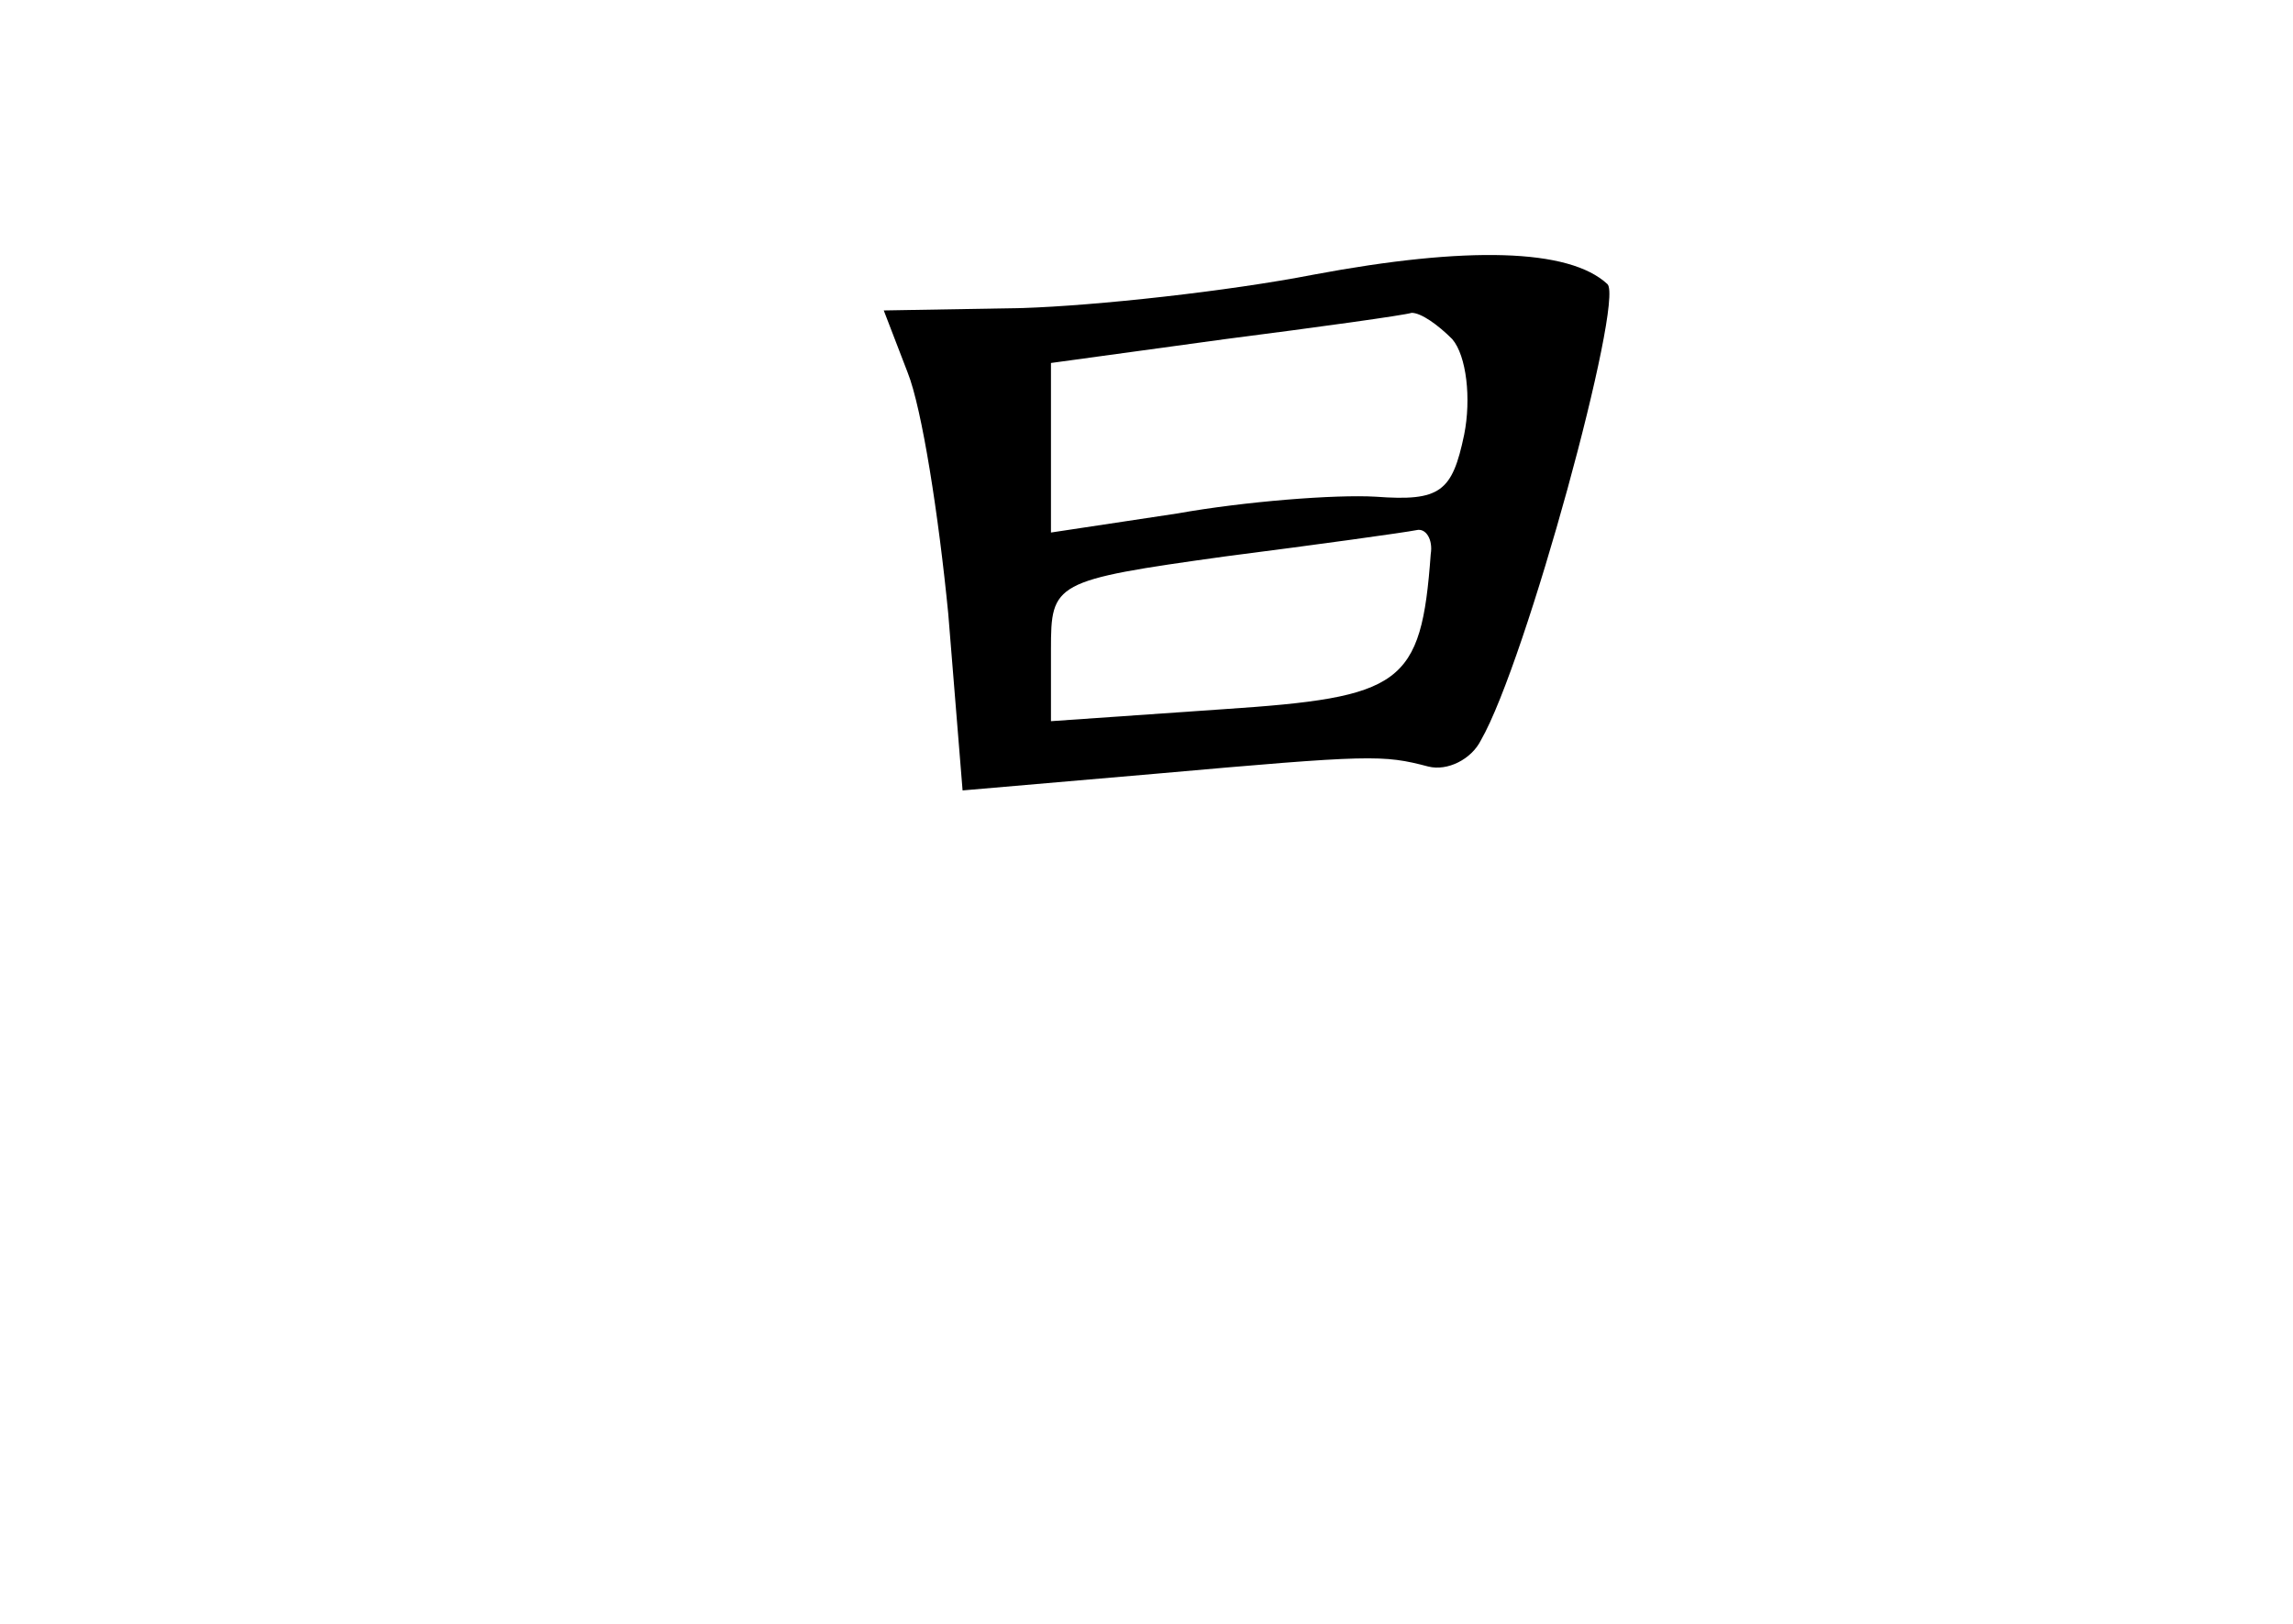 <?xml version="1.0" standalone="no"?>
<!DOCTYPE svg PUBLIC "-//W3C//DTD SVG 20010904//EN"
 "http://www.w3.org/TR/2001/REC-SVG-20010904/DTD/svg10.dtd">
<svg version="1.0" xmlns="http://www.w3.org/2000/svg"
 width="96pt" height="68pt" viewBox="0 0 96 68"
 preserveAspectRatio="xMidYMid meet">
<g transform="translate(0,68) scale(0.1,-0.1)"
fill="#000000" stroke="none">
<path d="M550 565 c-36 -7 -91 -13 -122 -14 l-58 -1 10 -26 c6 -15 13 -60 17
-101 l6 -74 81 7 c90 8 95 8 114 3 8 -2 18 3 22 11 19 33 60 184 53 191 -16
15 -59 16 -123 4z m58 -27 c6 -7 8 -25 5 -40 -5 -24 -10 -28 -37 -26 -17 1
-55 -2 -83 -7 l-53 -8 0 36 0 35 73 10 c39 5 75 10 78 11 4 0 11 -5 17 -11z
m-9 -90 c-4 -55 -12 -60 -87 -65 l-72 -5 0 30 c0 28 1 29 73 39 39 5 75 10 80
11 4 1 7 -4 6 -10z"/>
</g>
</svg>
